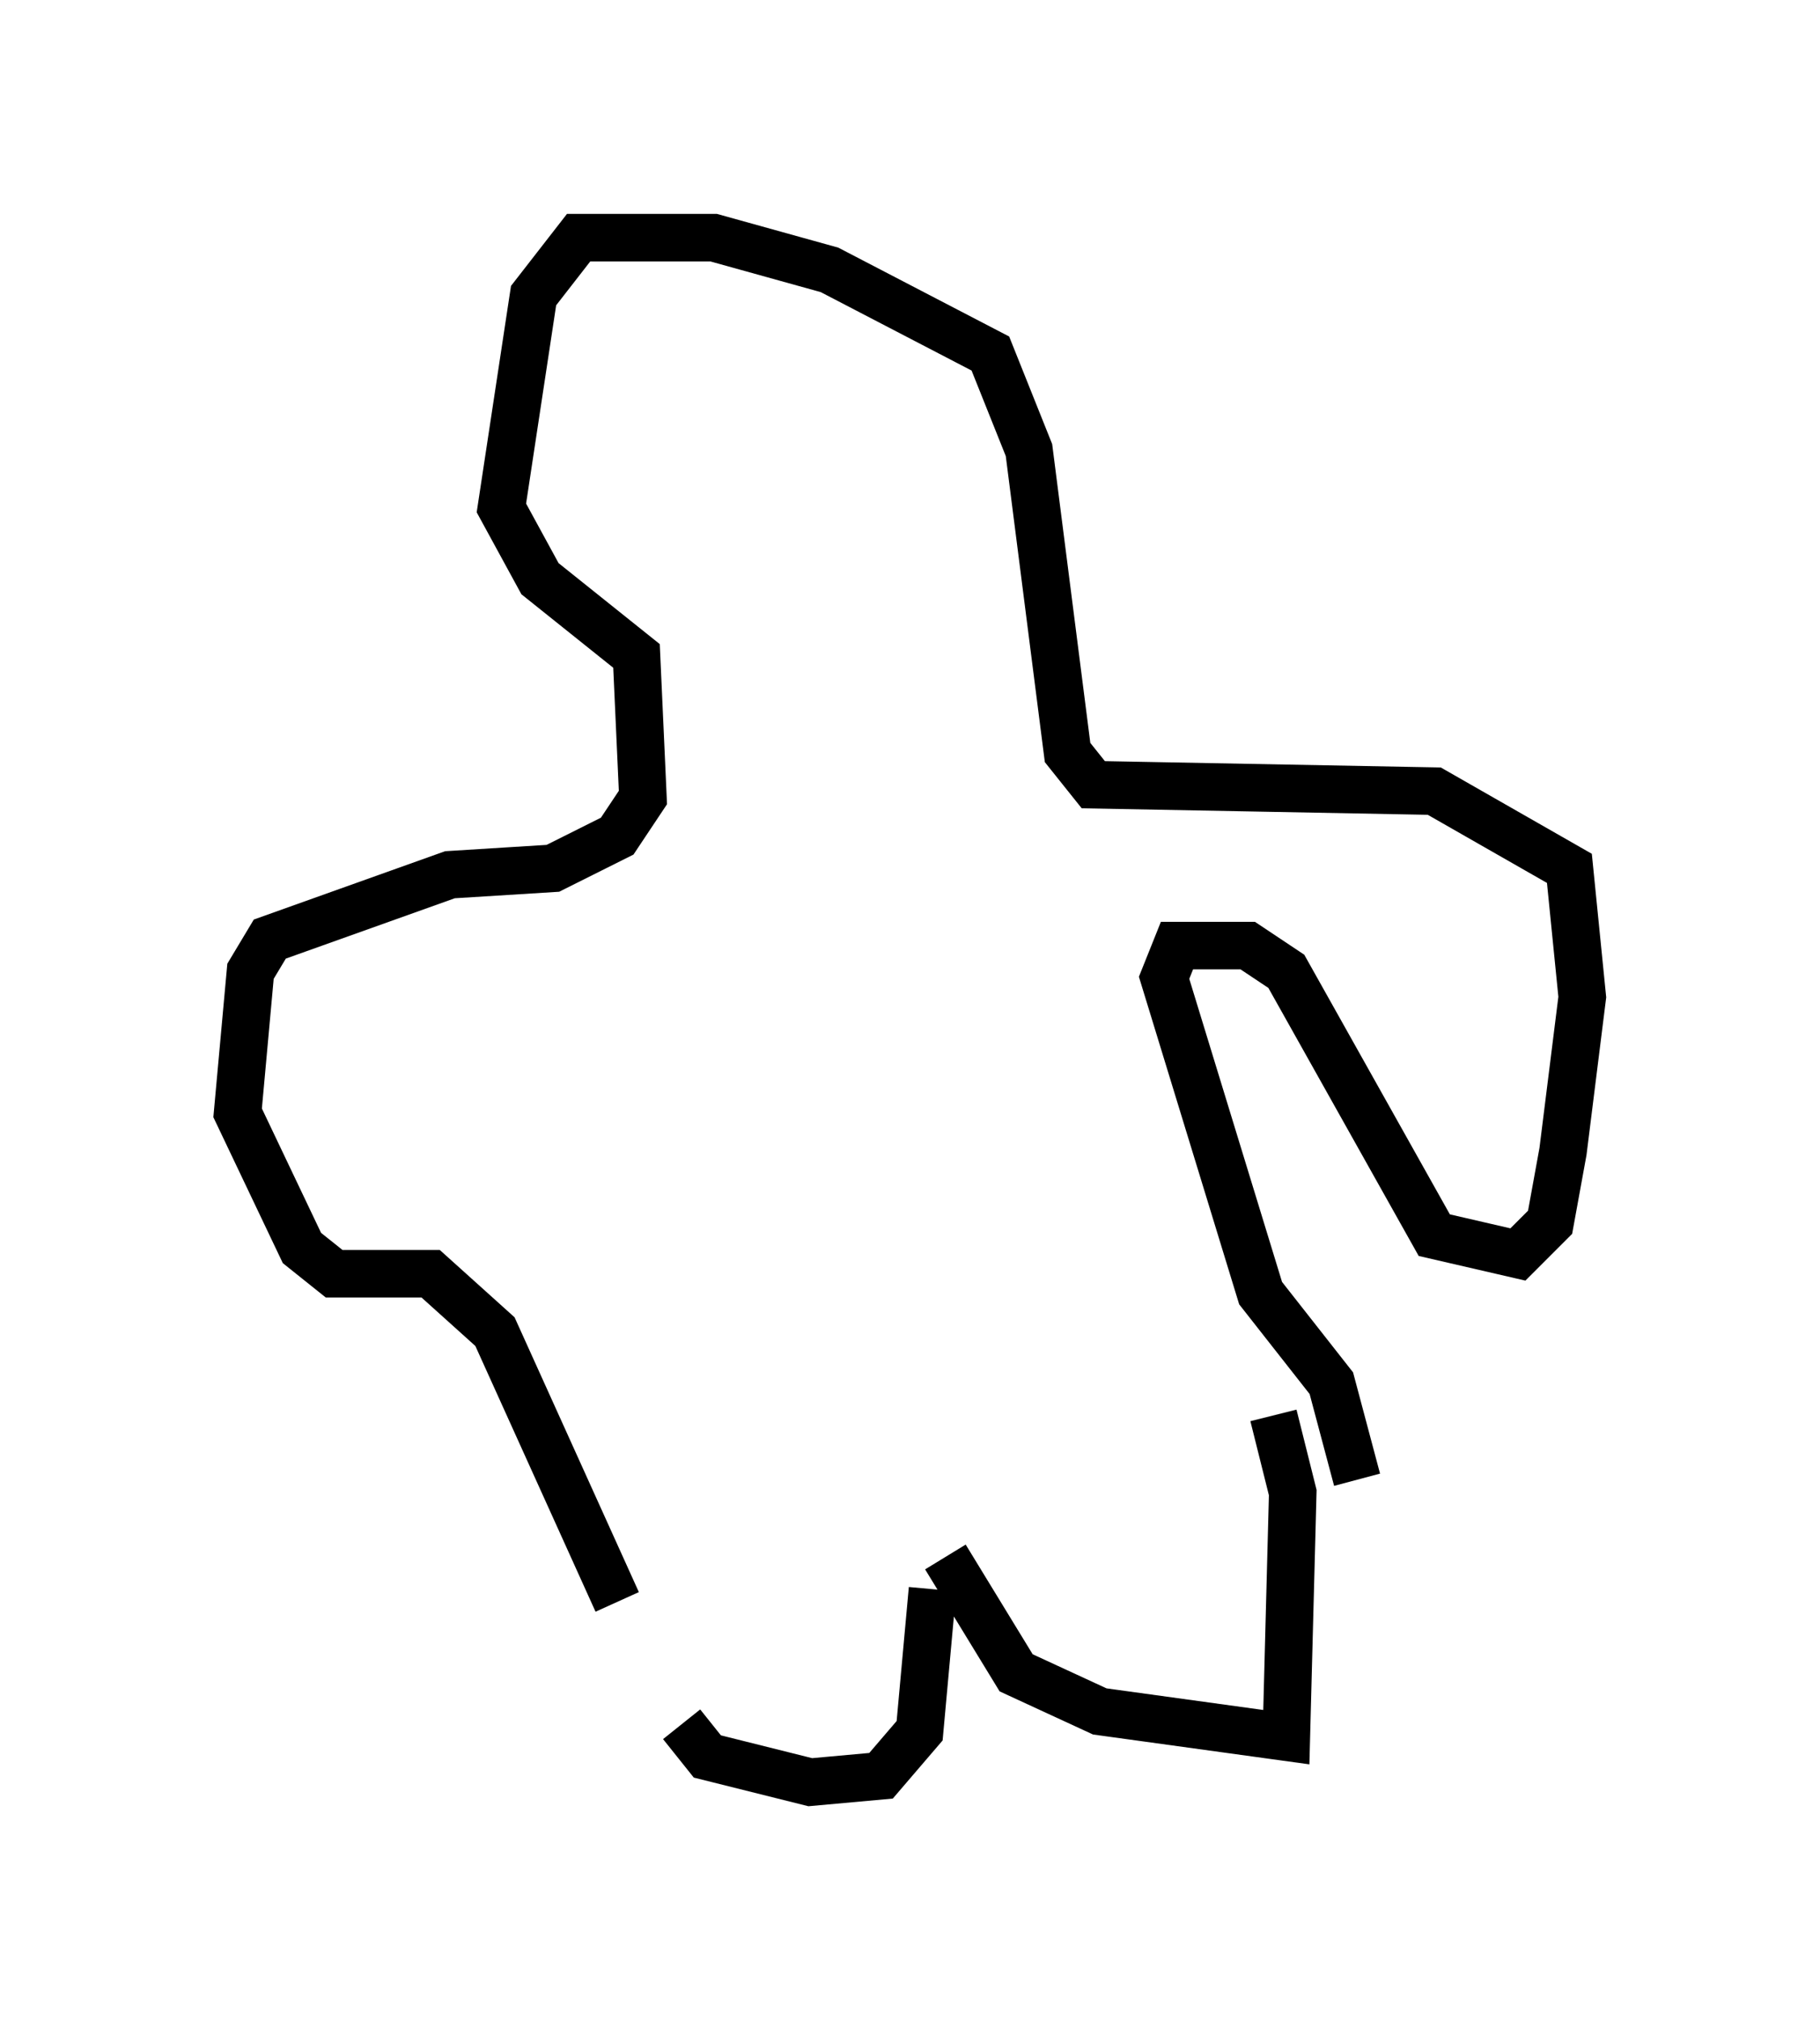 <?xml version="1.0" encoding="utf-8" ?>
<svg baseProfile="full" height="42.476" version="1.1" width="38.281" xmlns="http://www.w3.org/2000/svg" xmlns:ev="http://www.w3.org/2001/xml-events" xmlns:xlink="http://www.w3.org/1999/xlink"><defs /><rect fill="white" height="42.476" width="38.281" x="0" y="0" /><path d="M13.66, 33.281 m0.677, 2.977 l0.541, 0.677 2.165, 0.541 l1.488, -0.135 0.812, -0.947 l0.271, -2.977 m0.271, -0.677 l1.488, 2.436 1.759, 0.812 l3.924, 0.541 0.135, -5.142 l-0.406, -1.624 m1.759, 1.353 l-0.541, -2.03 -1.488, -1.894 l-2.03, -6.631 0.271, -0.677 l1.488, 0.0 0.812, 0.541 l3.112, 5.548 1.759, 0.406 l0.677, -0.677 0.271, -1.488 l0.406, -3.248 -0.271, -2.706 l-2.842, -1.624 -7.172, -0.135 l-0.541, -0.677 -0.812, -6.36 l-0.812, -2.03 -3.383, -1.759 l-2.436, -0.677 -2.842, 0.0 l-0.947, 1.218 -0.677, 4.465 l0.812, 1.488 2.03, 1.624 l0.135, 2.977 -0.541, 0.812 l-1.353, 0.677 -2.165, 0.135 l-3.789, 1.353 -0.406, 0.677 l-0.271, 2.977 1.353, 2.842 l0.677, 0.541 2.03, 0.0 l1.353, 1.218 2.571, 5.683 " fill="none" stroke="black" stroke-width="1" /></svg>